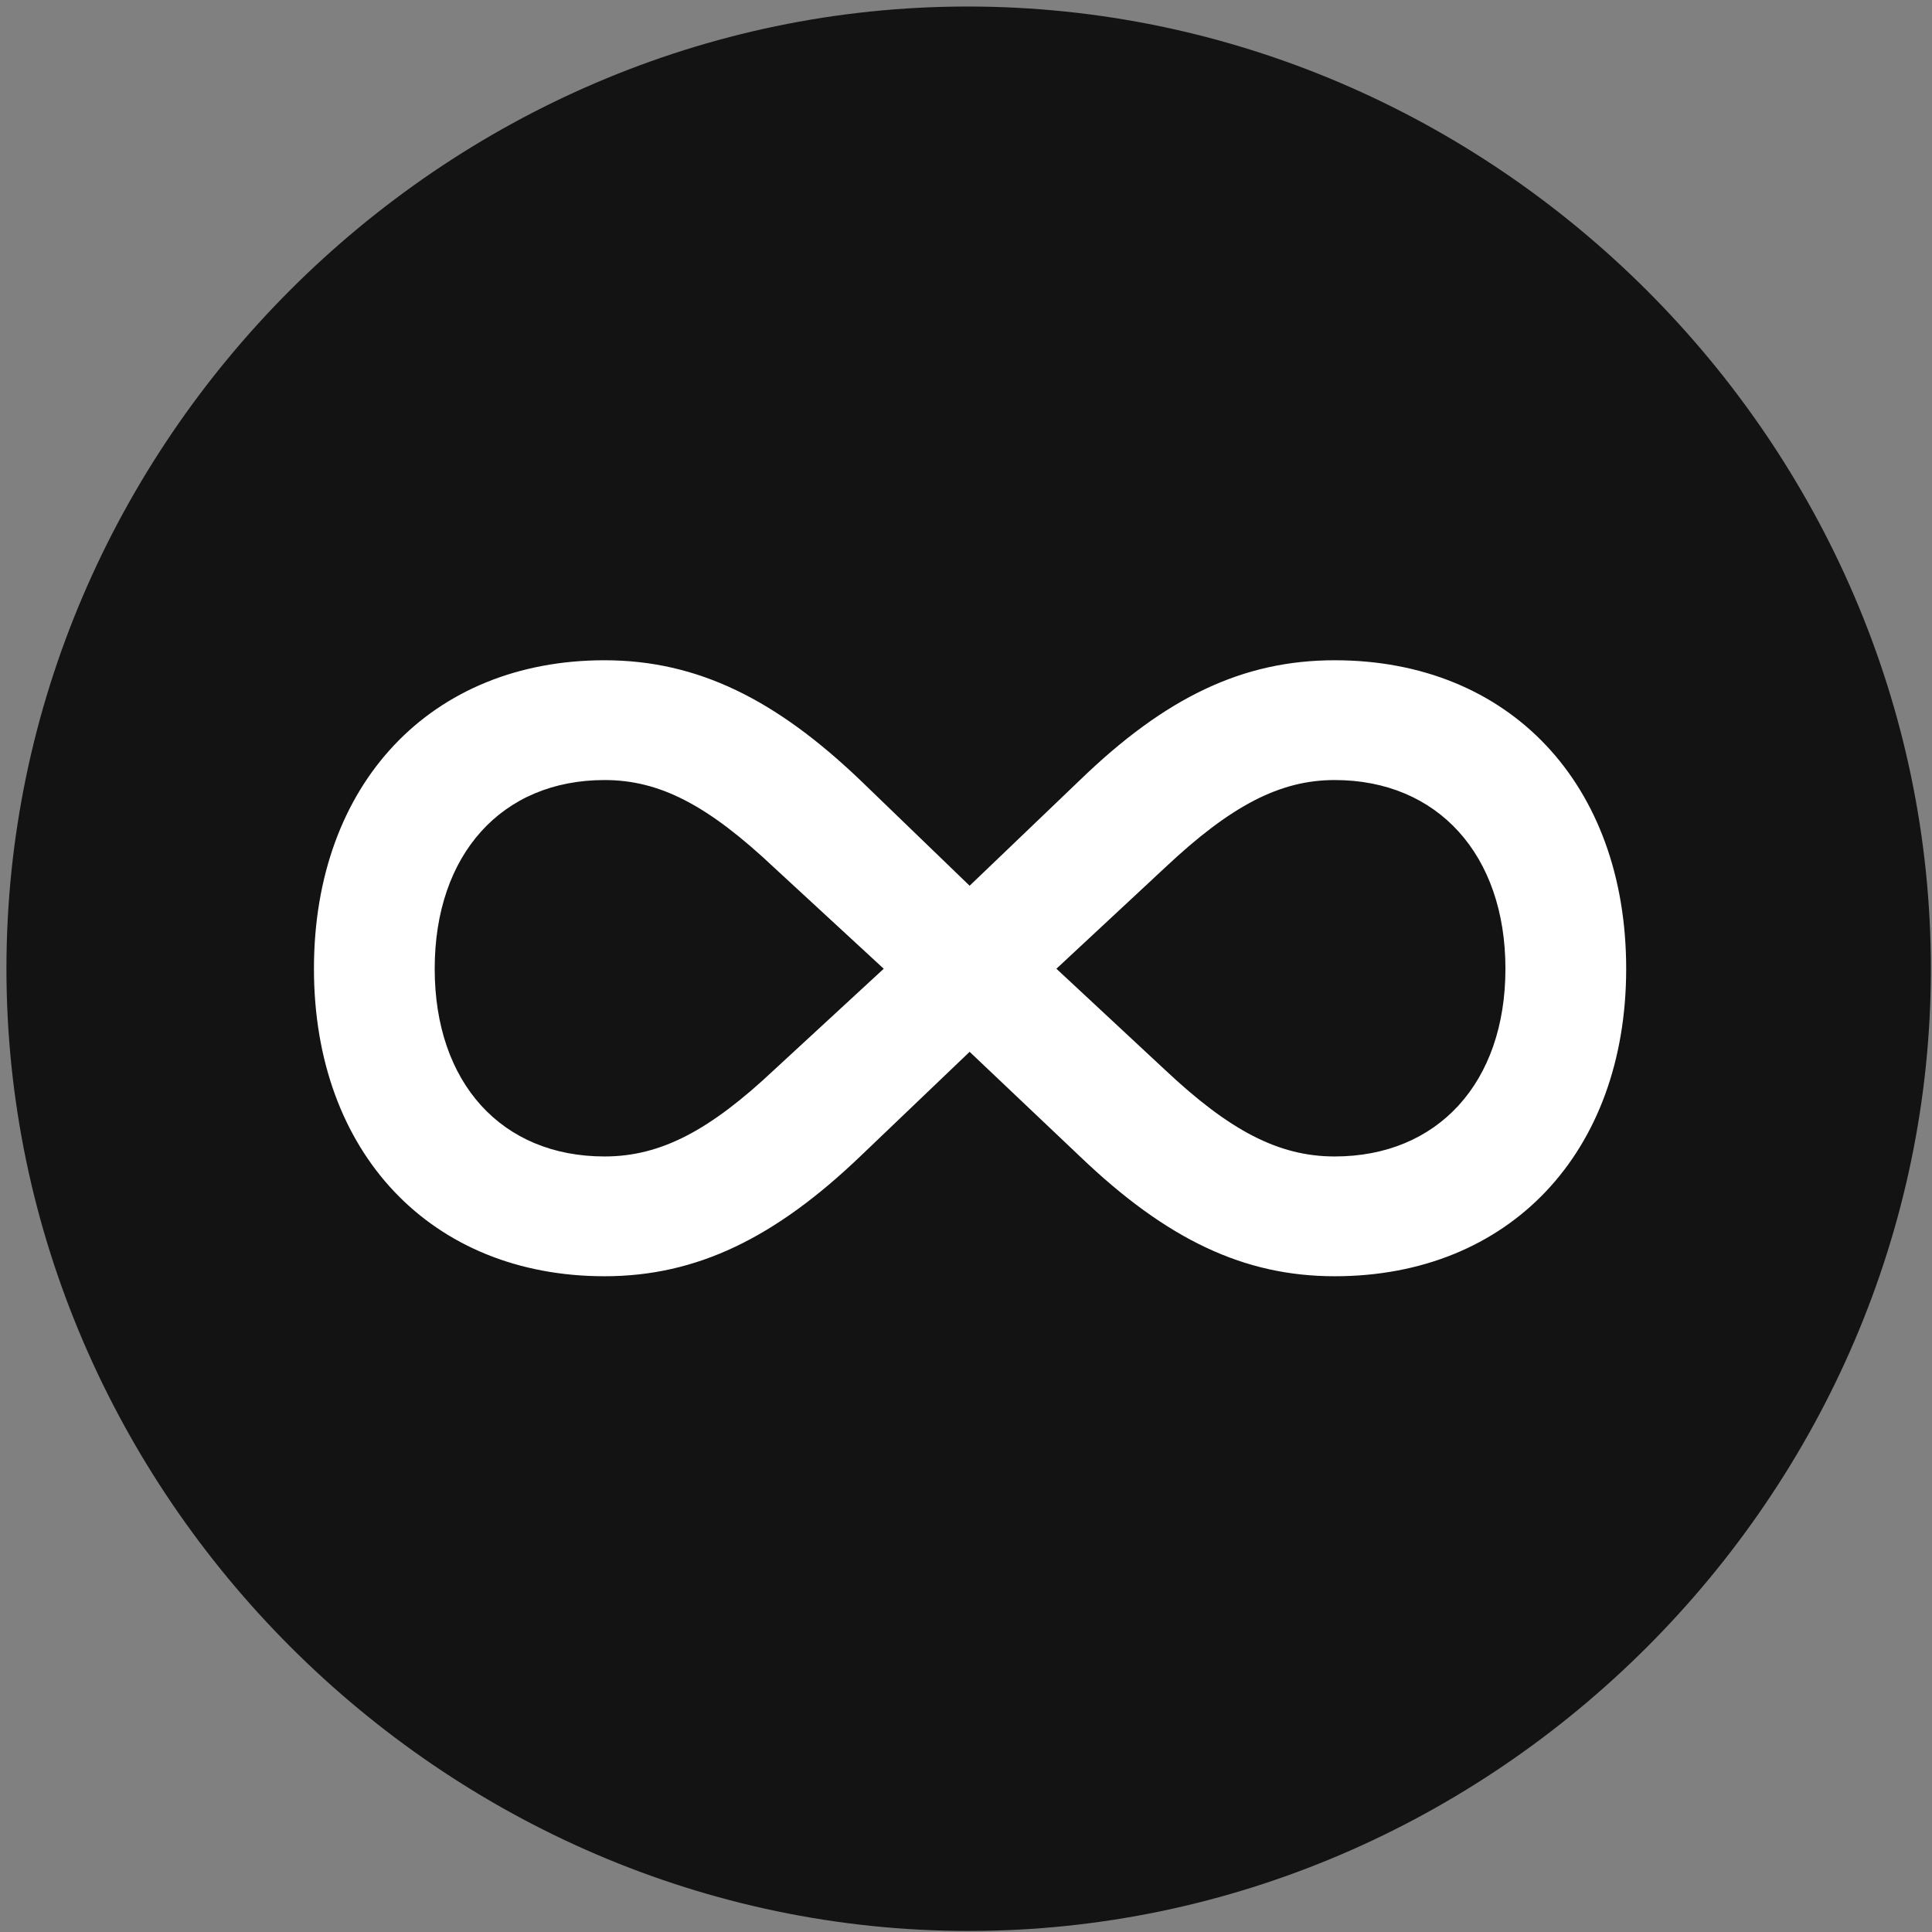 <svg width="24" height="24" viewBox="0 0 24 24" fill="none" xmlns="http://www.w3.org/2000/svg">
<rect x="0" y="0" width="24" height="24" fill="#808080" stroke="none"/>
<g clip-path="url(#clip0_2207_5367)">
<path d="M12.033 23.987C18.572 23.987 23.986 18.562 23.986 12.034C23.986 5.495 18.56 0.081 12.021 0.081C5.494 0.081 0.08 5.495 0.08 12.034C0.08 18.562 5.506 23.987 12.033 23.987Z" fill="black" fill-opacity="0.85"/>
<path d="M3.9 12.034C3.9 9.737 5.353 8.202 7.51 8.202C8.67 8.202 9.642 8.694 10.685 9.69L12.045 11.003L13.416 9.69C14.482 8.659 15.443 8.202 16.58 8.202C18.748 8.202 20.201 9.737 20.201 12.034C20.201 14.319 18.748 15.854 16.58 15.854C15.455 15.854 14.494 15.398 13.416 14.366L12.045 13.066L10.685 14.366C9.631 15.374 8.658 15.854 7.51 15.854C5.353 15.854 3.9 14.319 3.9 12.034ZM5.4 12.034C5.4 13.452 6.232 14.366 7.51 14.366C8.213 14.366 8.822 14.038 9.619 13.288L10.978 12.034L9.619 10.78C8.799 10.007 8.201 9.69 7.51 9.69C6.232 9.69 5.4 10.616 5.4 12.034ZM13.123 12.034L14.47 13.288C15.267 14.038 15.877 14.366 16.58 14.366C17.857 14.366 18.701 13.452 18.701 12.034C18.701 10.616 17.857 9.69 16.58 9.69C15.9 9.69 15.291 10.007 14.47 10.78L13.123 12.034Z" fill="white"/>
</g>
<defs>
<clipPath id="clip0_2207_5367">
<rect width="23.906" height="23.918" fill="white" transform="translate(0.08 0.081)"/>
</clipPath>
</defs>
</svg>
